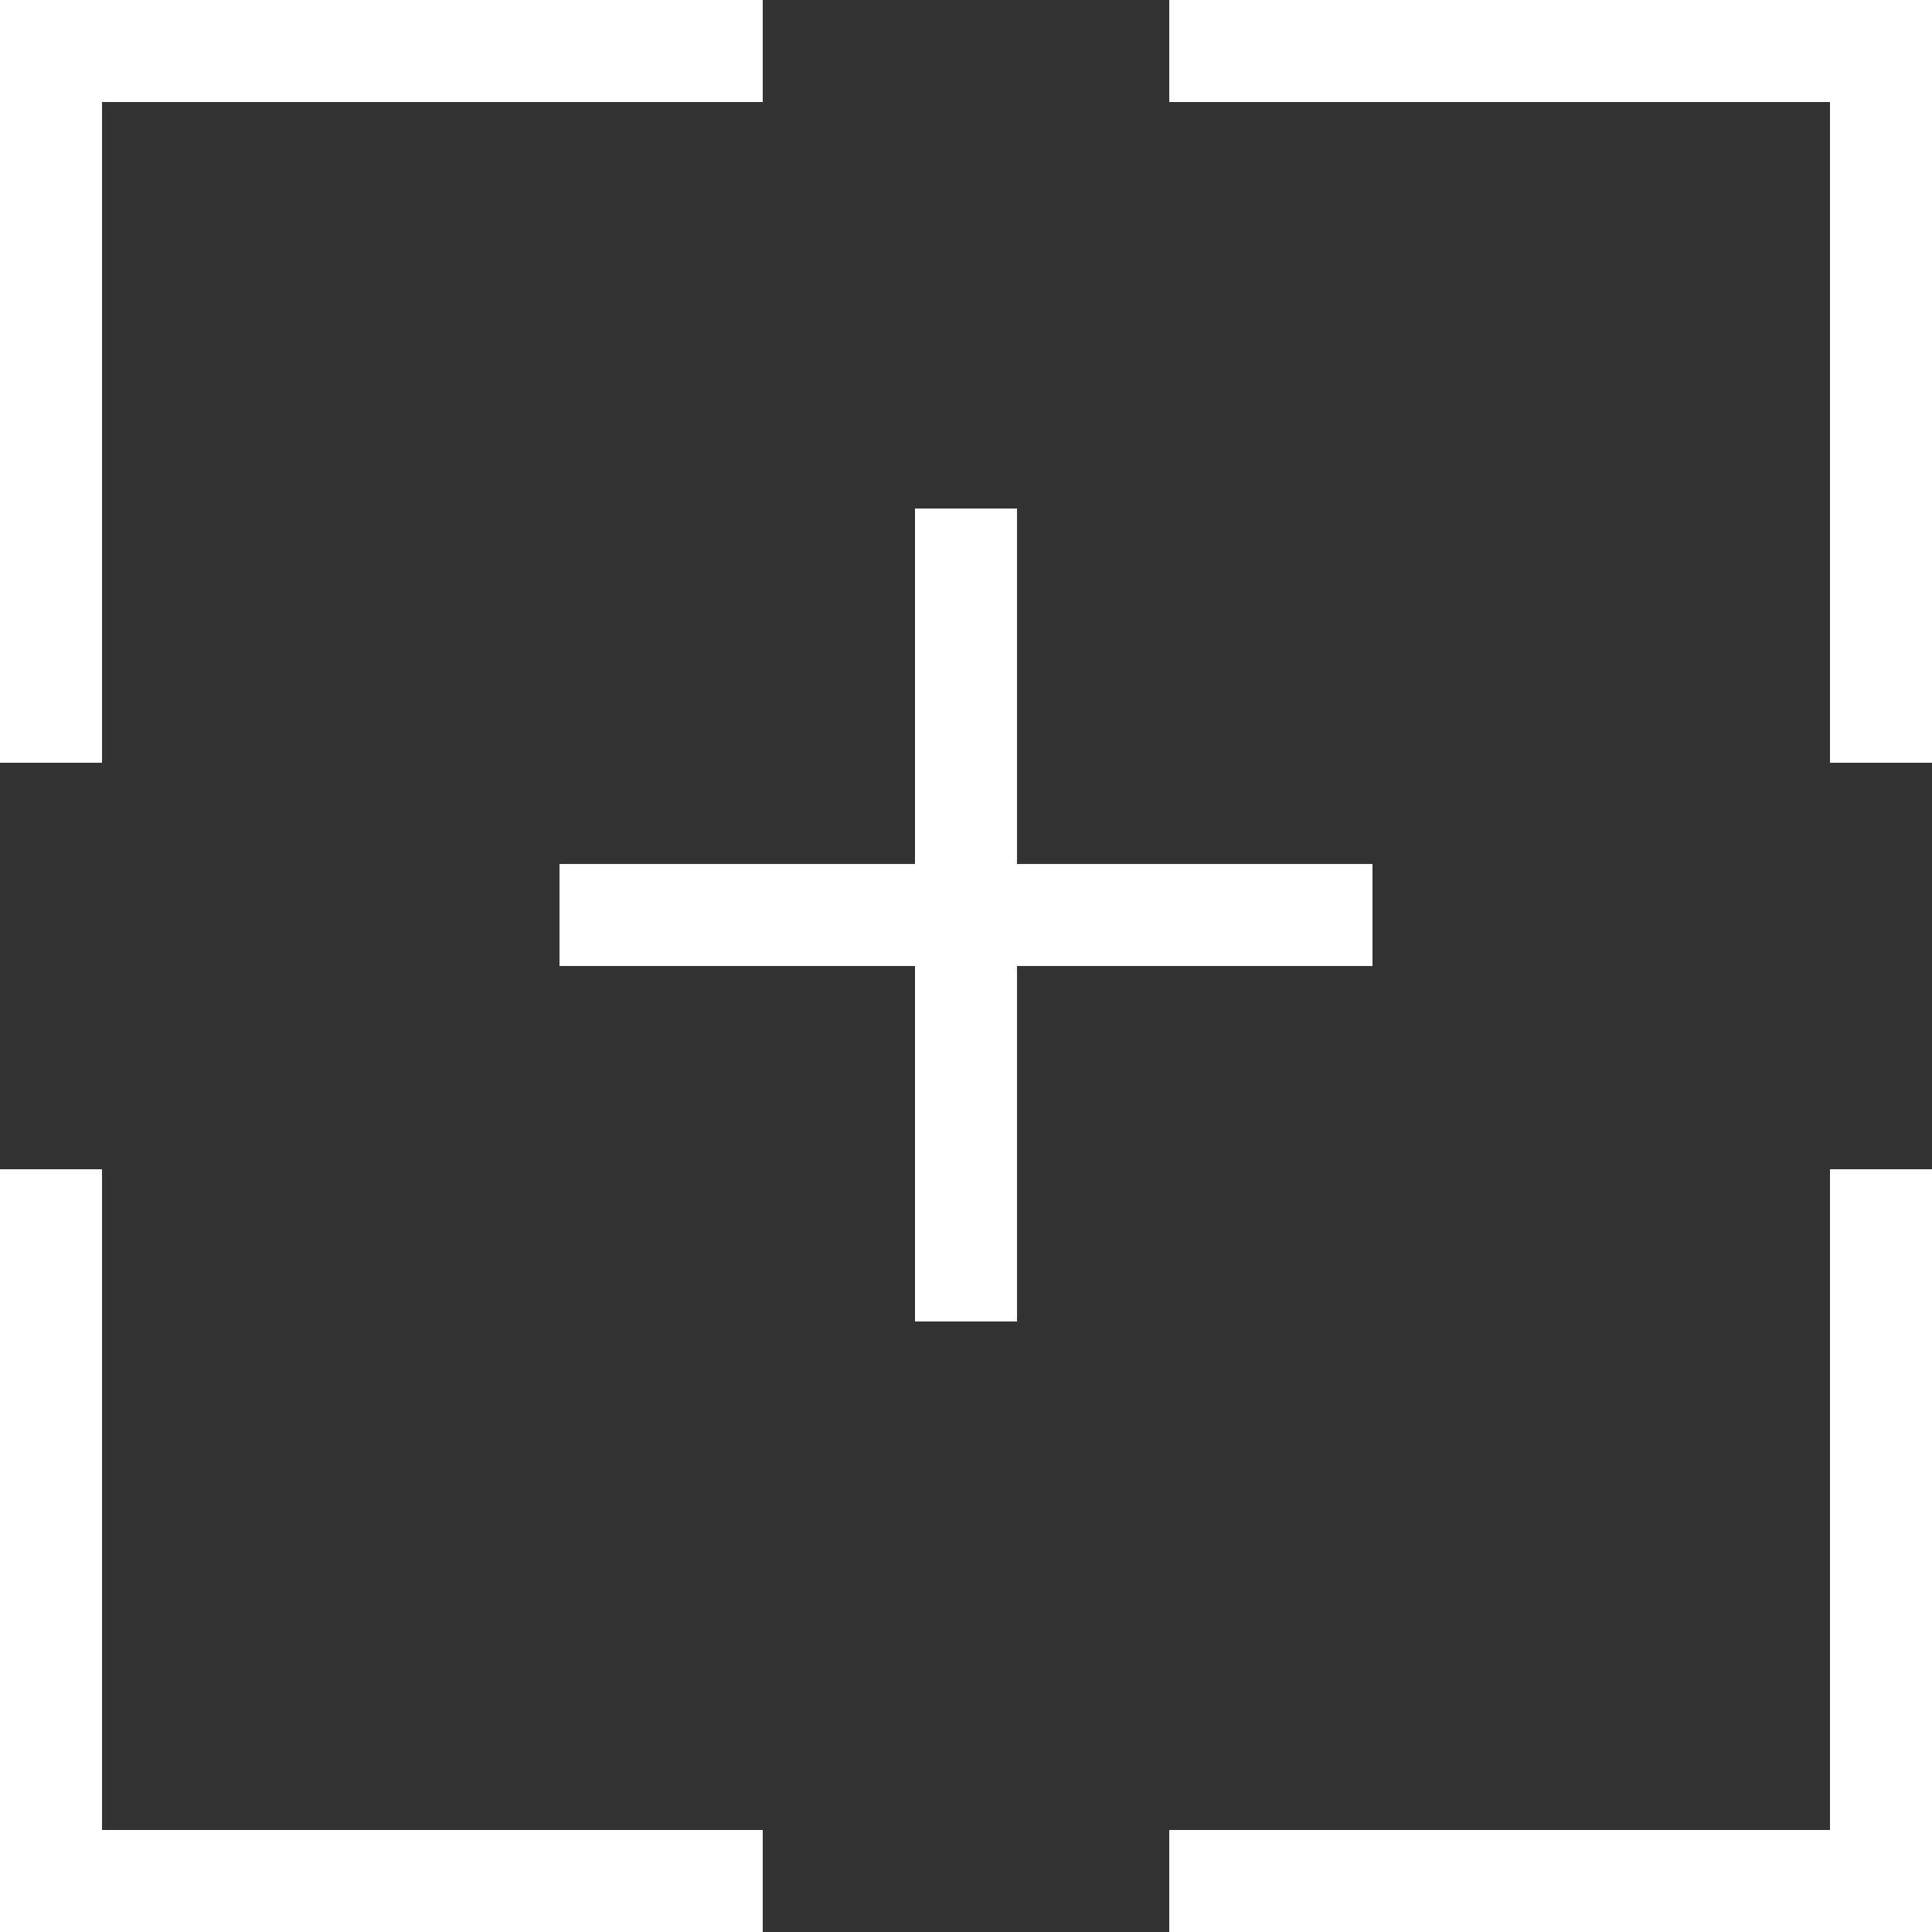 <svg id="Layer_1" data-name="Layer 1" xmlns="http://www.w3.org/2000/svg" viewBox="0 0 25 25"><rect x="0" y="0" width="25" height="25" fill="#333333" stroke="none"/><defs><style>.cls-1{fill:#fff;fill-rule:evenodd;}</style></defs><title>7_size</title><path class="cls-1" d="M20.82,34.63H19.5V44.5h9.87V43.18H20.82Zm22.36,8.55H34.63V44.5H44.5V34.63H43.18ZM34.63,19.5v1.32h8.55v8.55H44.5V19.5ZM20.82,20.82h8.55V19.5H19.5v9.87h1.32Zm16.44,9.86h-4.6v-4.6H31.34v4.6h-4.6V32h4.6v4.6h1.32V32h4.6Z" transform="translate(-19.5 -19.5)"/></svg>